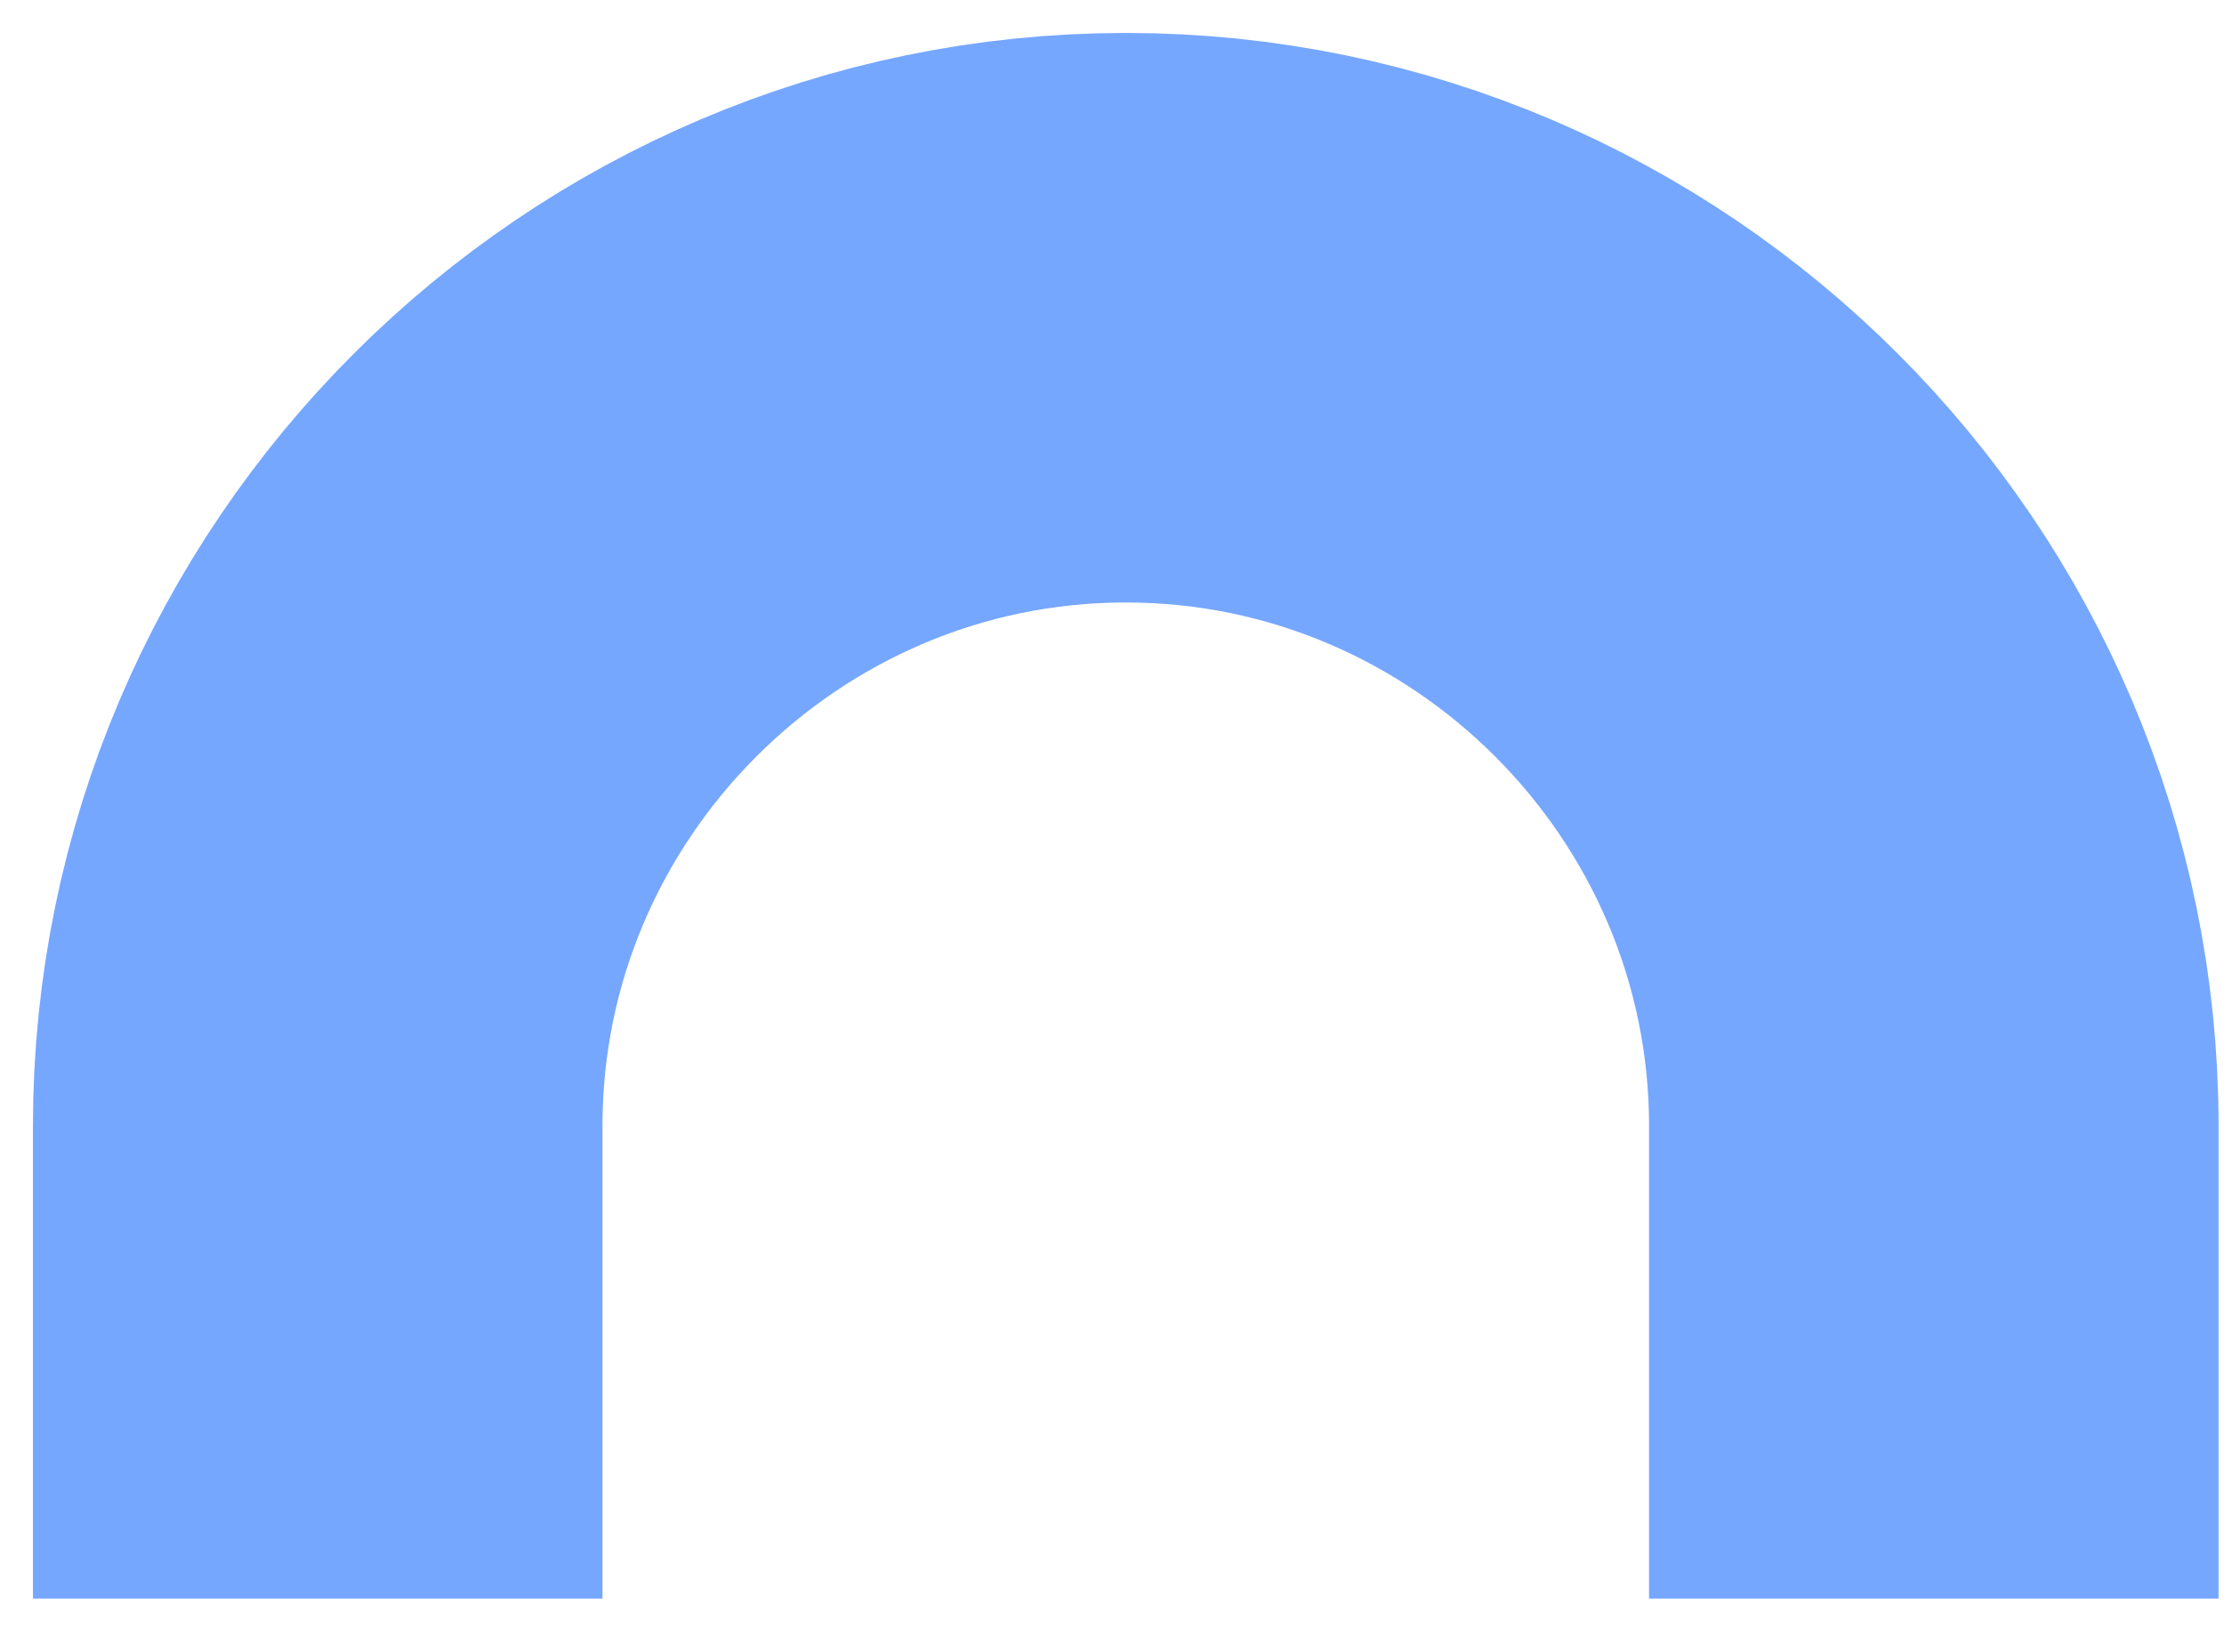 <svg preserveAspectRatio="none" width="100%" height="100%" overflow="visible" style="display: block;" viewBox="0 0 35 26" fill="none" xmlns="http://www.w3.org/2000/svg">
<path id="Shape" d="M5 25.157V17.716C5 10.722 10.722 5 17.717 5C24.711 5 30.433 10.722 30.433 17.716V25.157" stroke="#76A7FF" stroke-width="8.963" stroke-miterlimit="10"/>
</svg>

